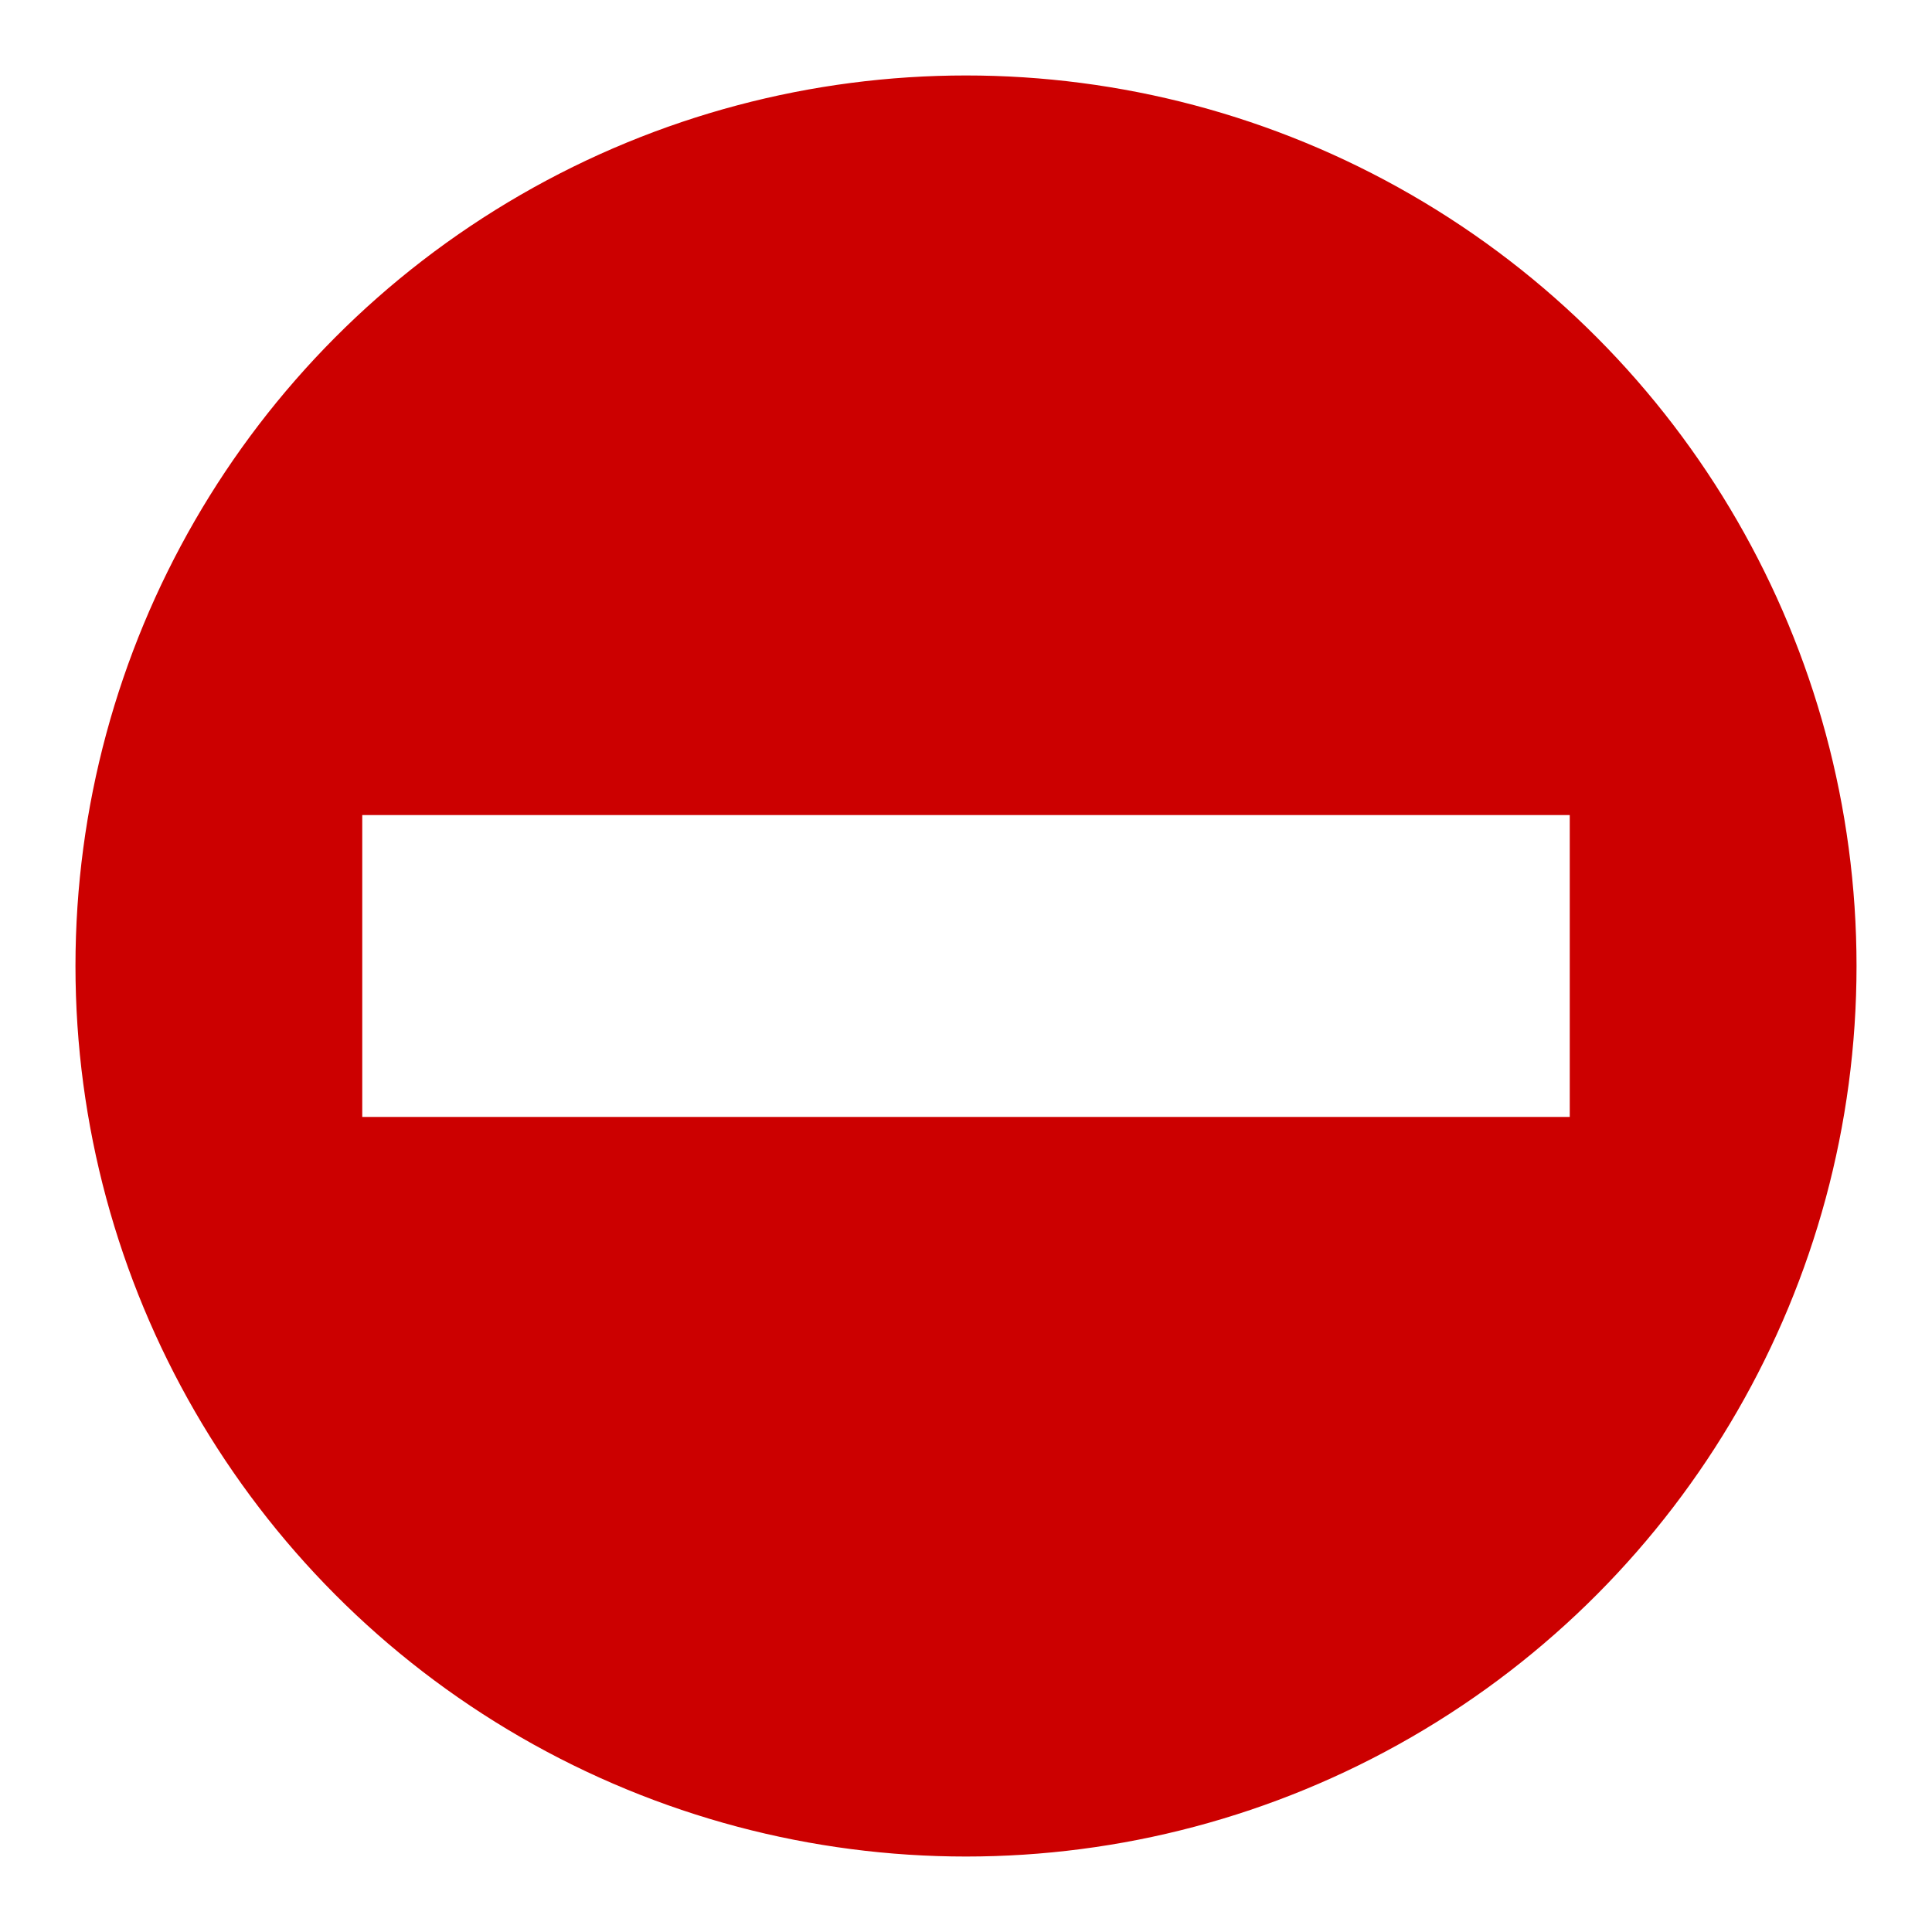 <?xml version="1.0" encoding="UTF-8" standalone="no"?>
<svg xmlns="http://www.w3.org/2000/svg"
  xmlns:xlink="http://www.w3.org/1999/xlink"
  width="320" height="320" viewBox="0 0 320 320">
  <defs>
    <filter id="fBlur">
      <feGaussianBlur result="blurOut" in="SourceAlpha" stdDeviation="5" />
      <feBlend in="SourceGraphic" in2="blurOut" mode="normal" />
    </filter>
  </defs>
  <svg x="10" y="10" width="300" height="300" filter="url(#fBlur)">
    <circle cx="150" cy="150" r="148"
      fill="#c00" stroke="#fff" stroke-width="1" />
    <rect x="50" y="125" width="200" height="50" fill="#ffffff" />
  </svg>
</svg>
